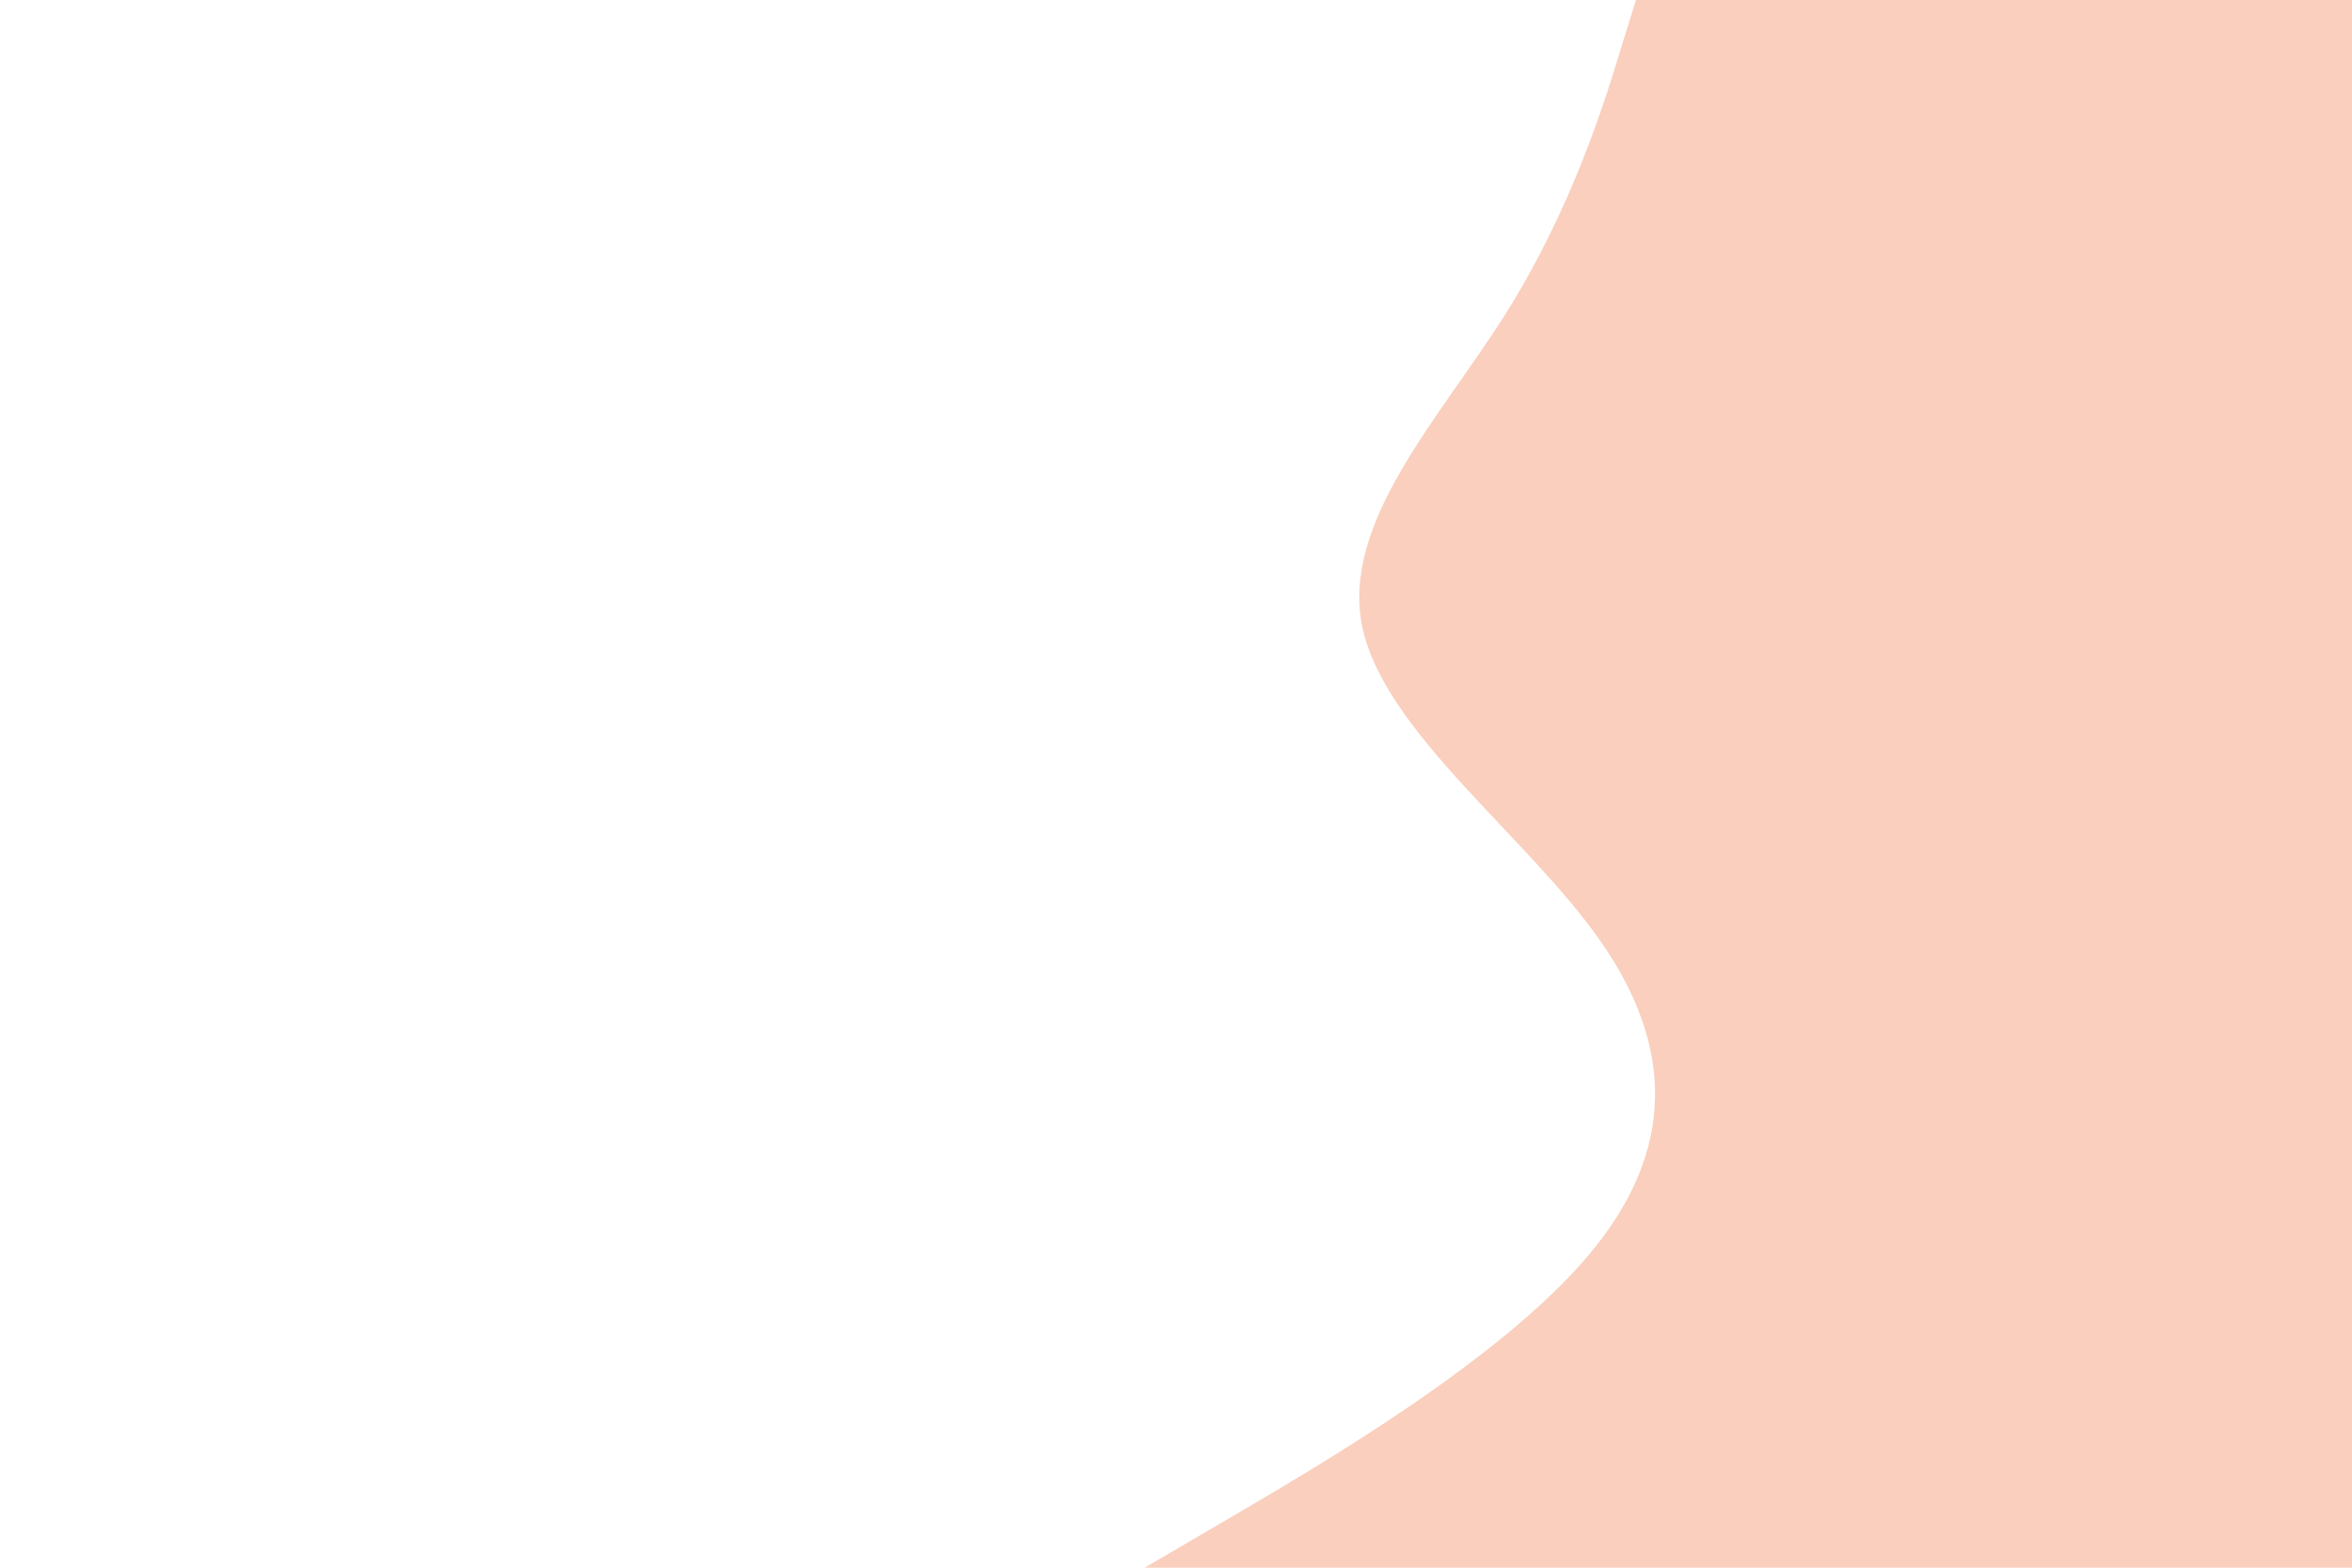 <svg id="visual" viewBox="0 0 900 600" width="900" height="600" xmlns="http://www.w3.org/2000/svg" xmlns:xlink="http://www.w3.org/1999/xlink" version="1.1"><path d="M438 600L472.2 580C506.3 560 574.7 520 608.2 480C641.7 440 640.3 400 612.3 360C584.3 320 529.7 280 521.3 240C513 200 551 160 576.2 120C601.3 80 613.7 40 619.8 20L626 0L900 0L900 20C900 40 900 80 900 120C900 160 900 200 900 240C900 280 900 320 900 360C900 400 900 440 900 480C900 520 900 560 900 580L900 600Z" fill="#facfbd" stroke-linecap="round" stroke-linejoin="miter"></path></svg>